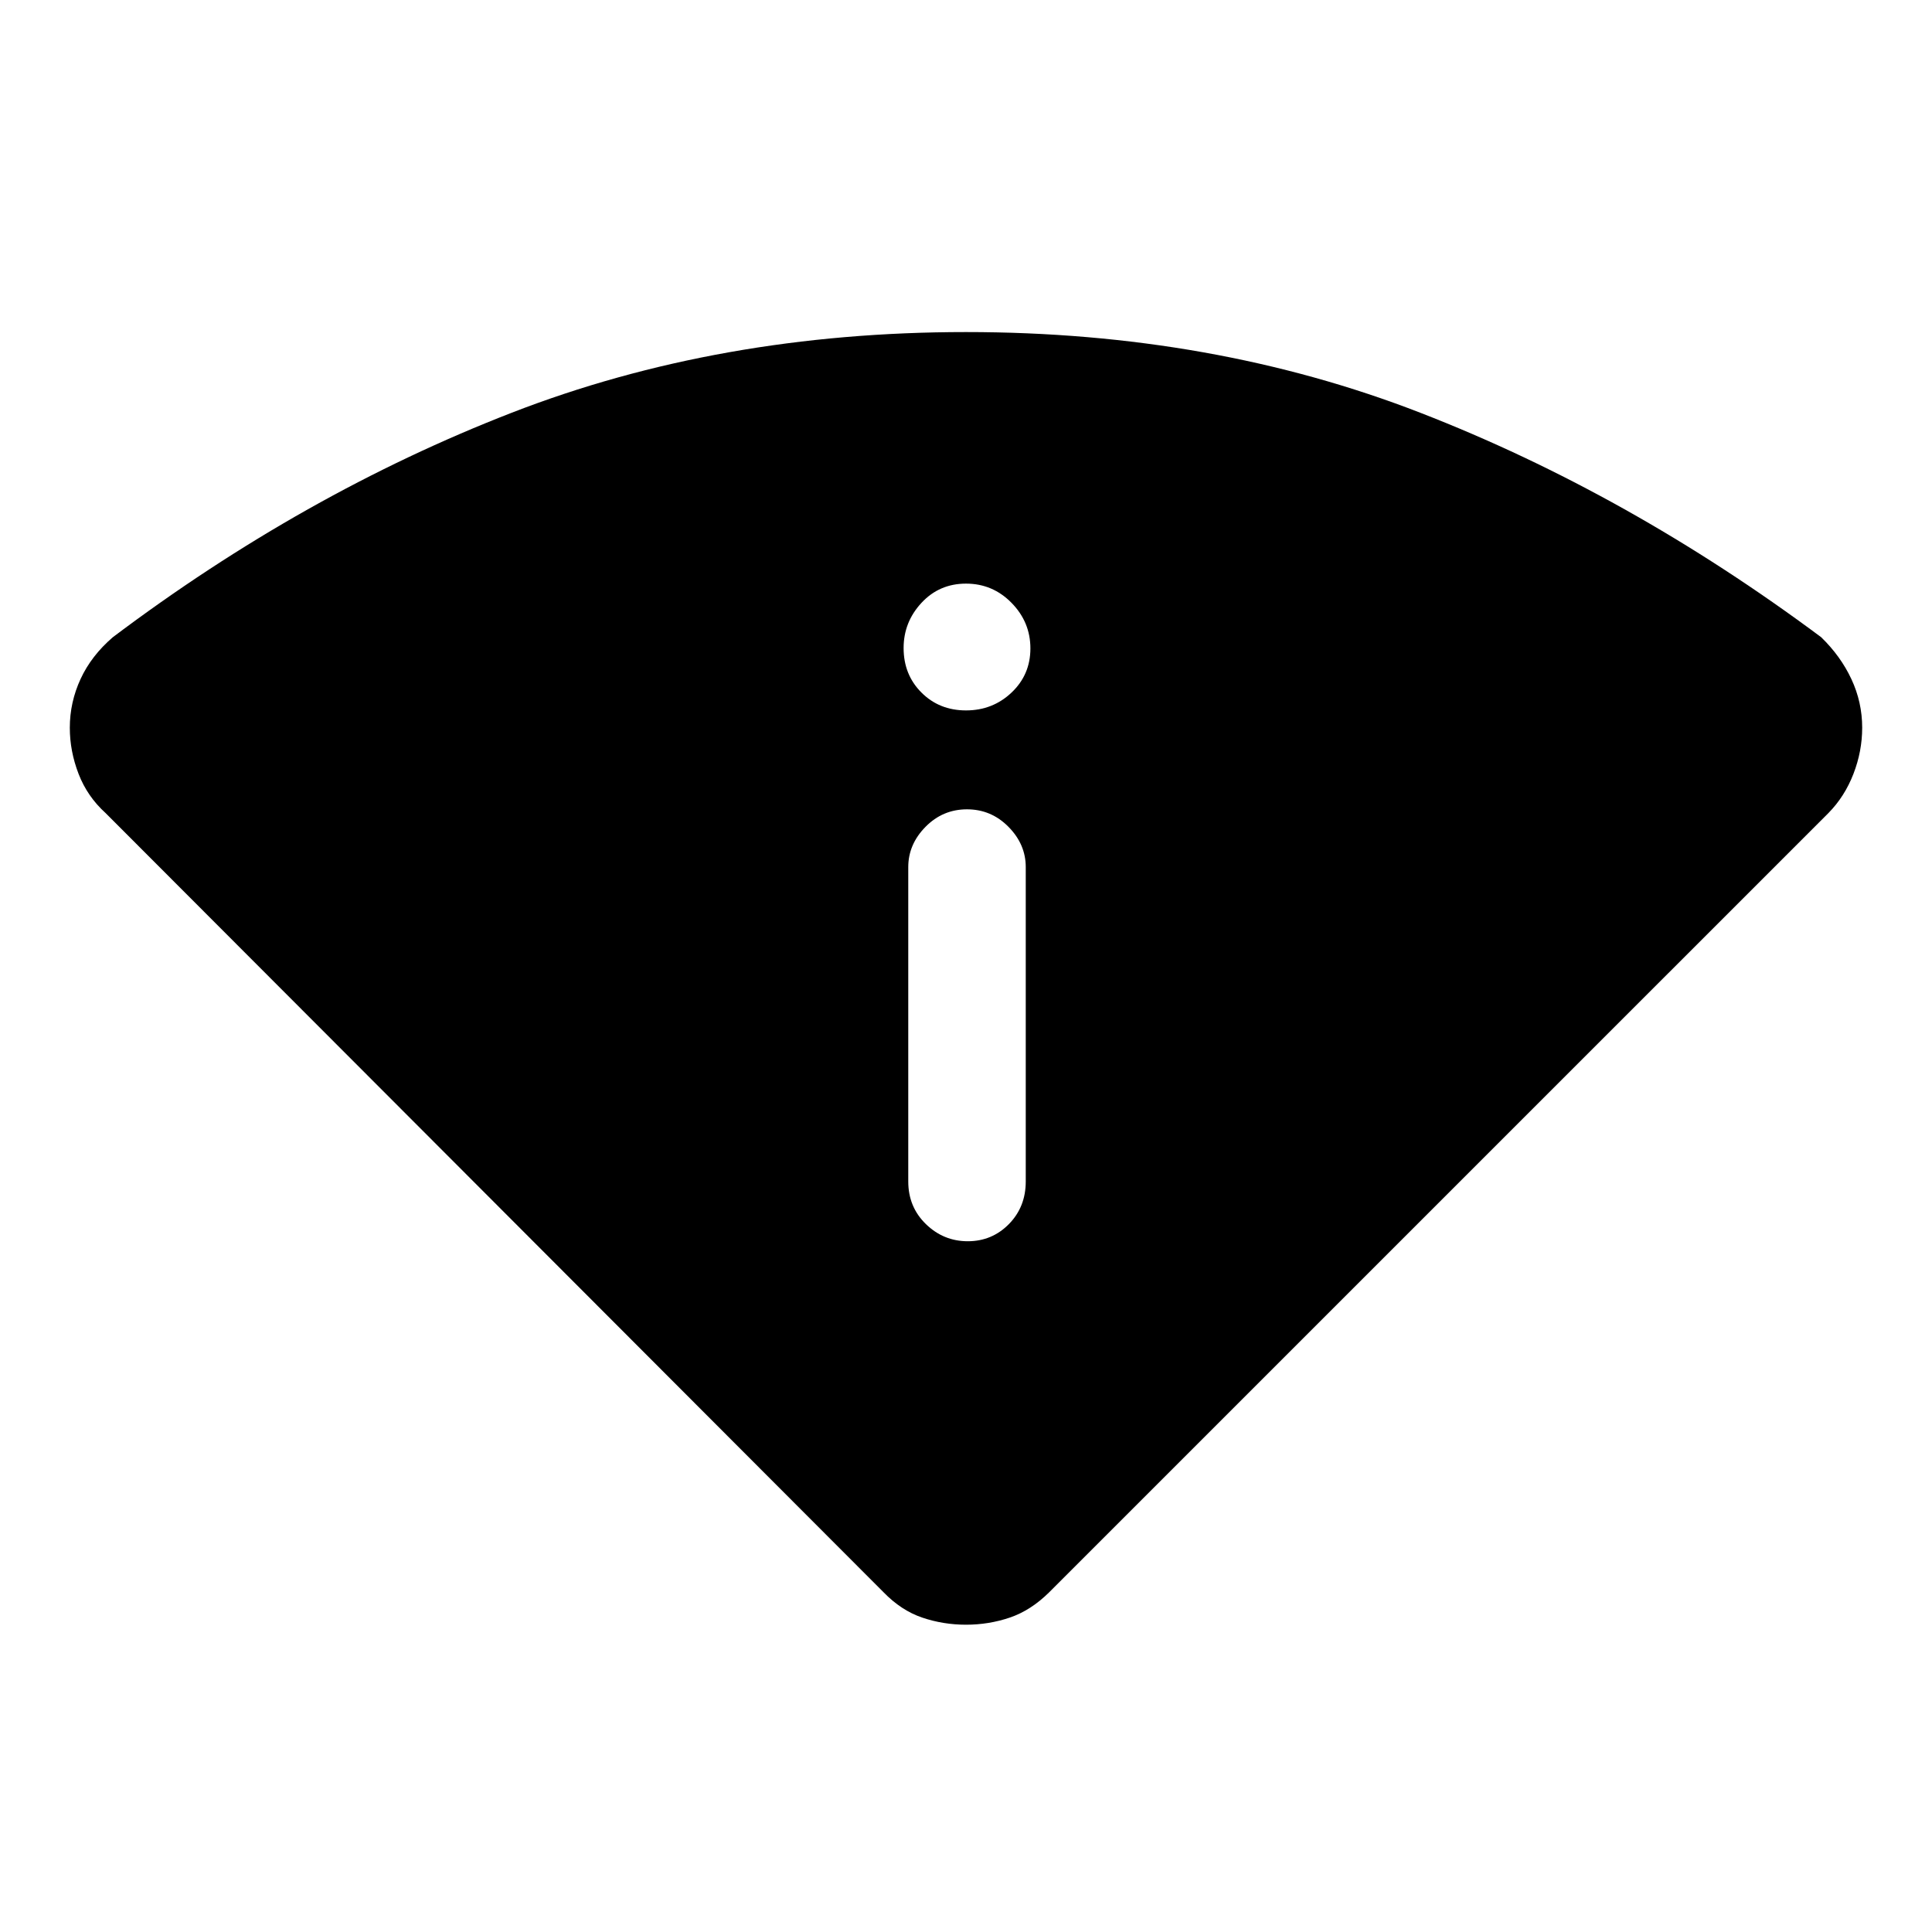 <svg xmlns="http://www.w3.org/2000/svg" height="48" viewBox="0 -960 960 960" width="48"><path d="M439-168.85 52.46-556q-9.07-8.2-13.42-19.48-4.35-11.27-4.35-22.9 0-12.66 5.35-24.24 5.35-11.57 16.04-20.76 94.84-71.39 198.11-111.5Q357.46-795 480-795t225.81 40.12q103.27 40.11 199.11 111.5 9.69 9.39 15.04 20.85t5.35 24.1q0 11.74-4.35 22.97-4.35 11.24-12.42 19.46L521.38-168.85q-9.18 9.08-19.62 12.62-10.44 3.54-21.76 3.54-11.32 0-21.76-3.54-10.44-3.54-19.24-12.62Zm12.31-204.07q0 12.64 8.76 21.17 8.77 8.52 20.81 8.52t20.43-8.52q8.38-8.53 8.38-21.17v-156.23q0-11.3-8.58-20t-20.62-8.7q-12.04 0-20.61 8.7t-8.57 20v156.23ZM480-607q13.27 0 22.63-8.87 9.37-8.86 9.37-21.94 0-13.07-9.37-22.63Q493.27-670 480-670t-22.13 9.56Q449-650.87 449-638q0 13.27 8.87 22.13Q466.73-607 480-607Z"/></svg>